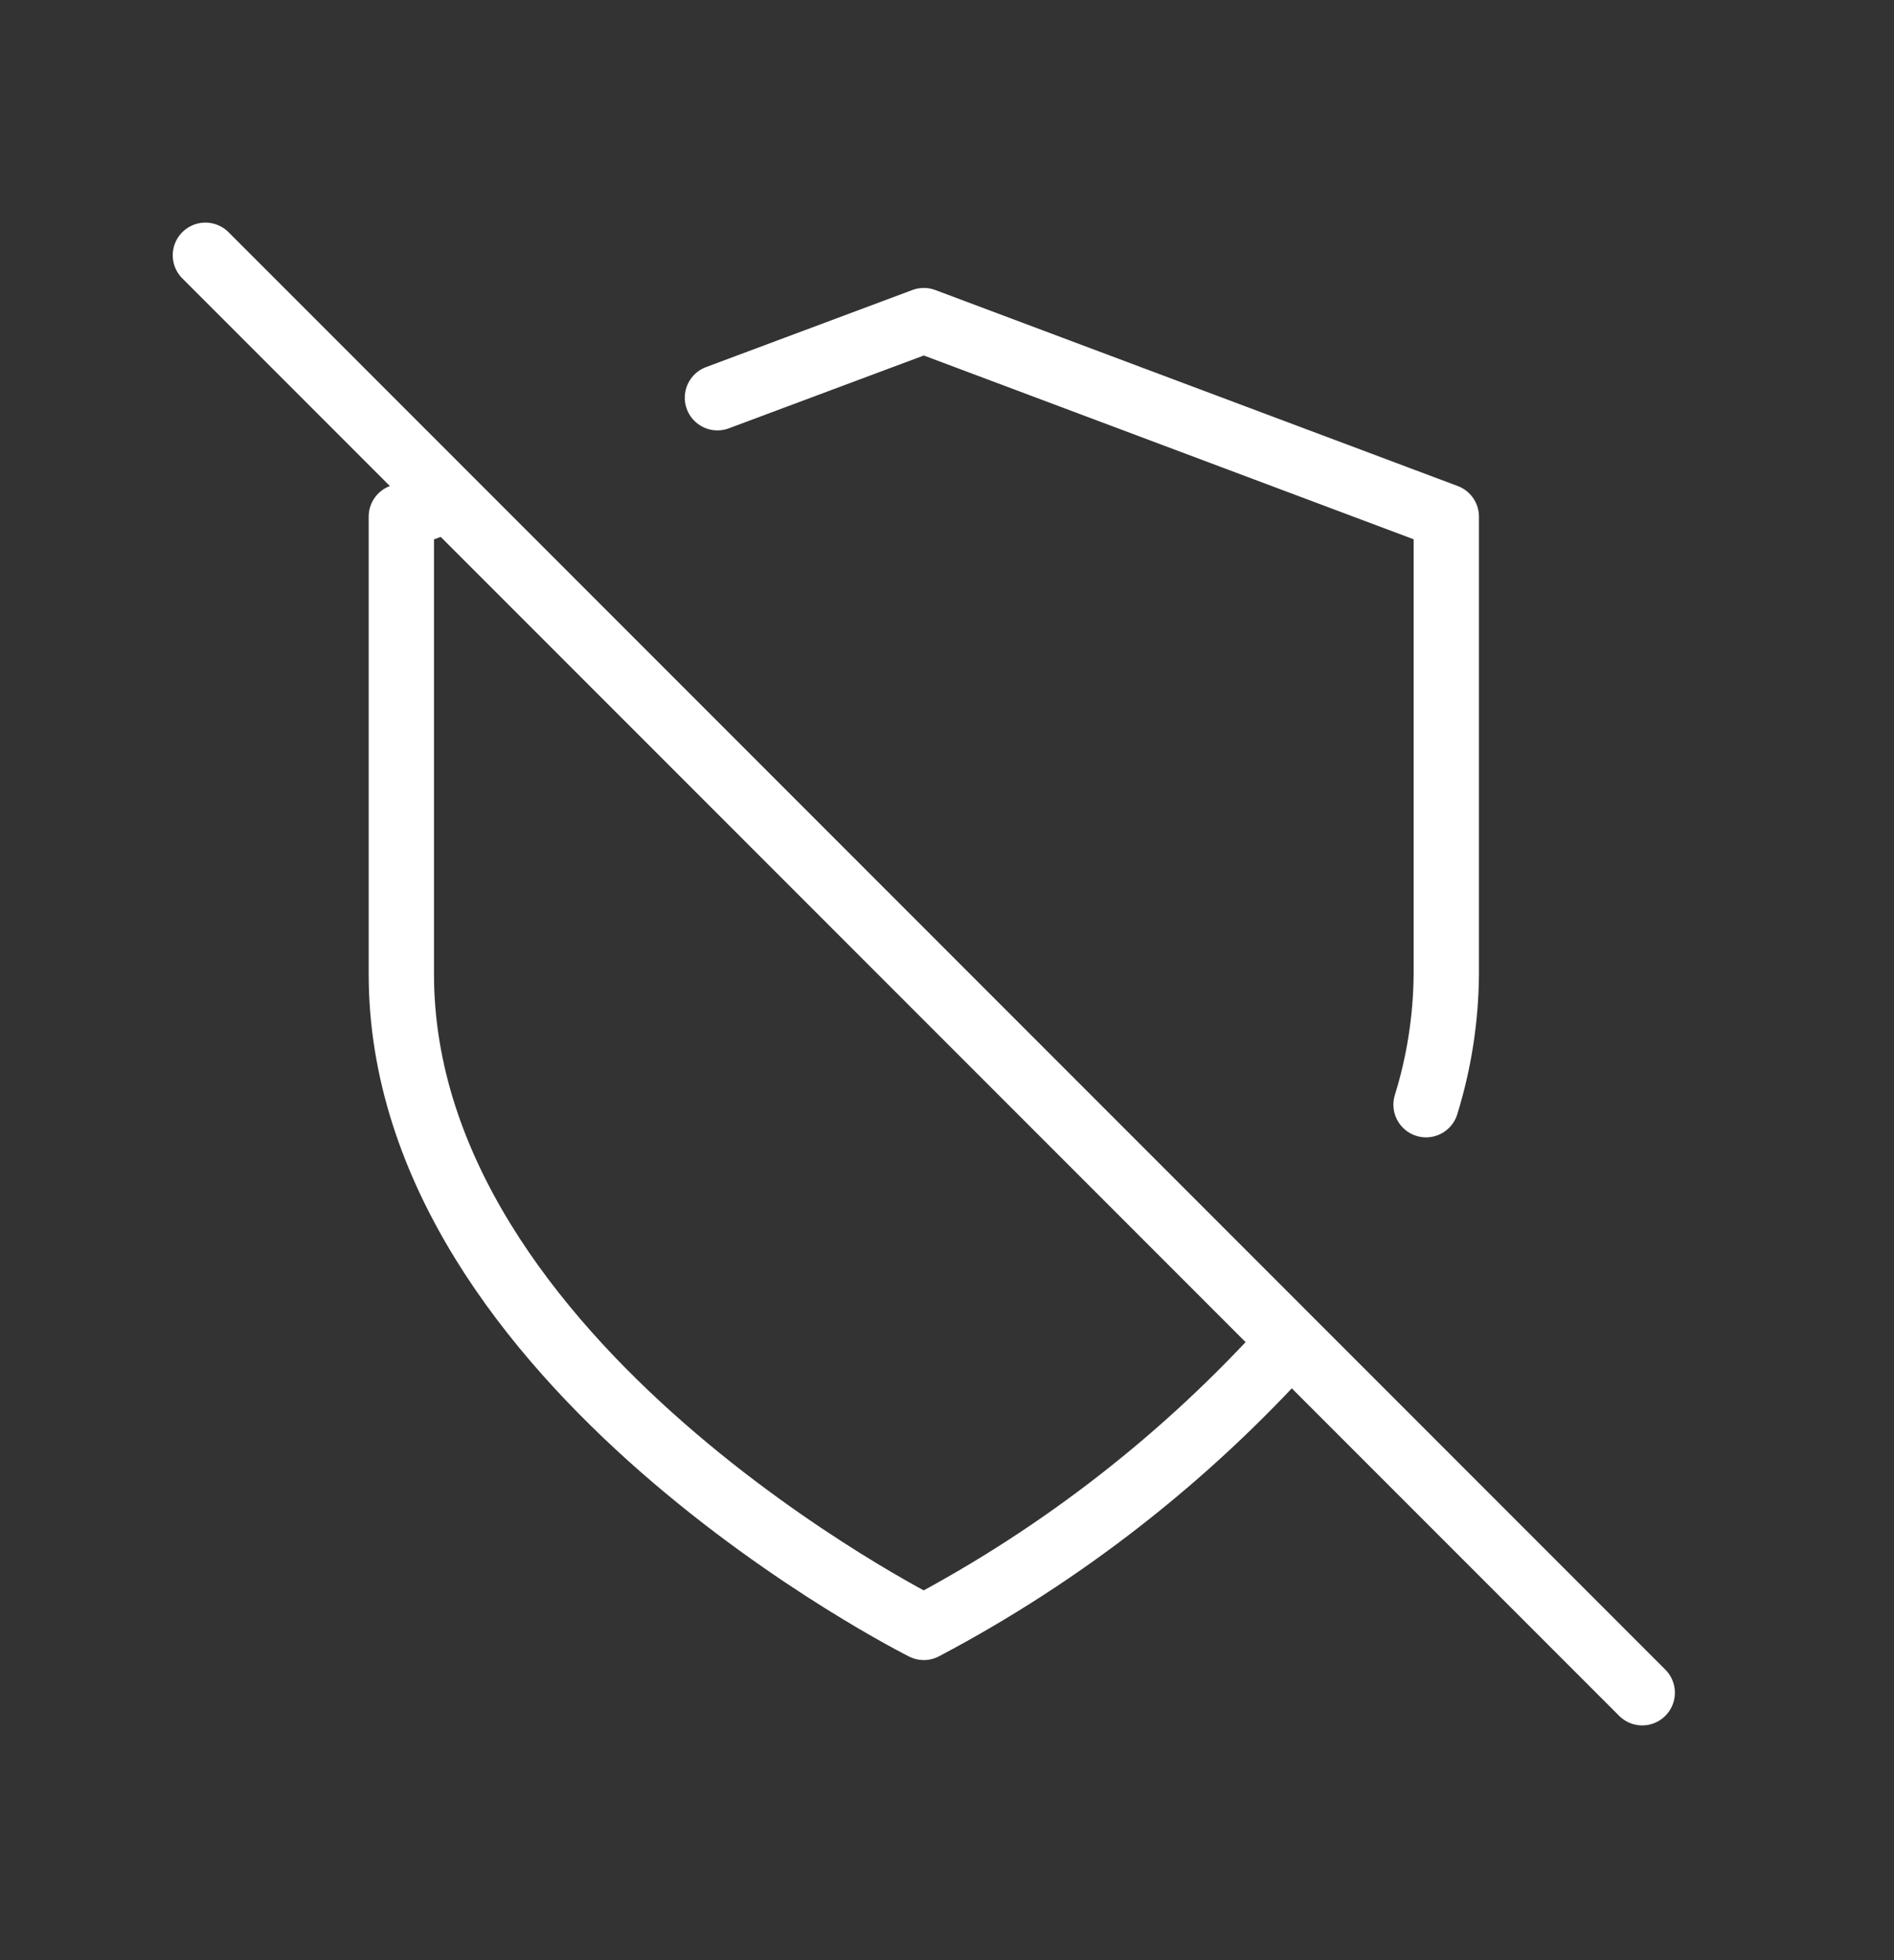 <svg width="29" height="30" viewBox="0 0 29 30" fill="none" xmlns="http://www.w3.org/2000/svg">
<rect x="0" y="0" width="29" height="30" fill="#333333" stroke="none"/>
<path d="M21.835 16.907C22.036 16.259 22.14 15.585 22.145 14.907V7.907L14.145 4.907L10.985 6.087M6.875 7.637L6.145 7.907V14.907C6.145 20.907 14.145 24.907 14.145 24.907C16.262 23.79 18.164 22.307 19.765 20.527M3.145 3.907L25.145 25.907" stroke="white" stroke-linecap="round" stroke-linejoin="round"/>
</svg>
